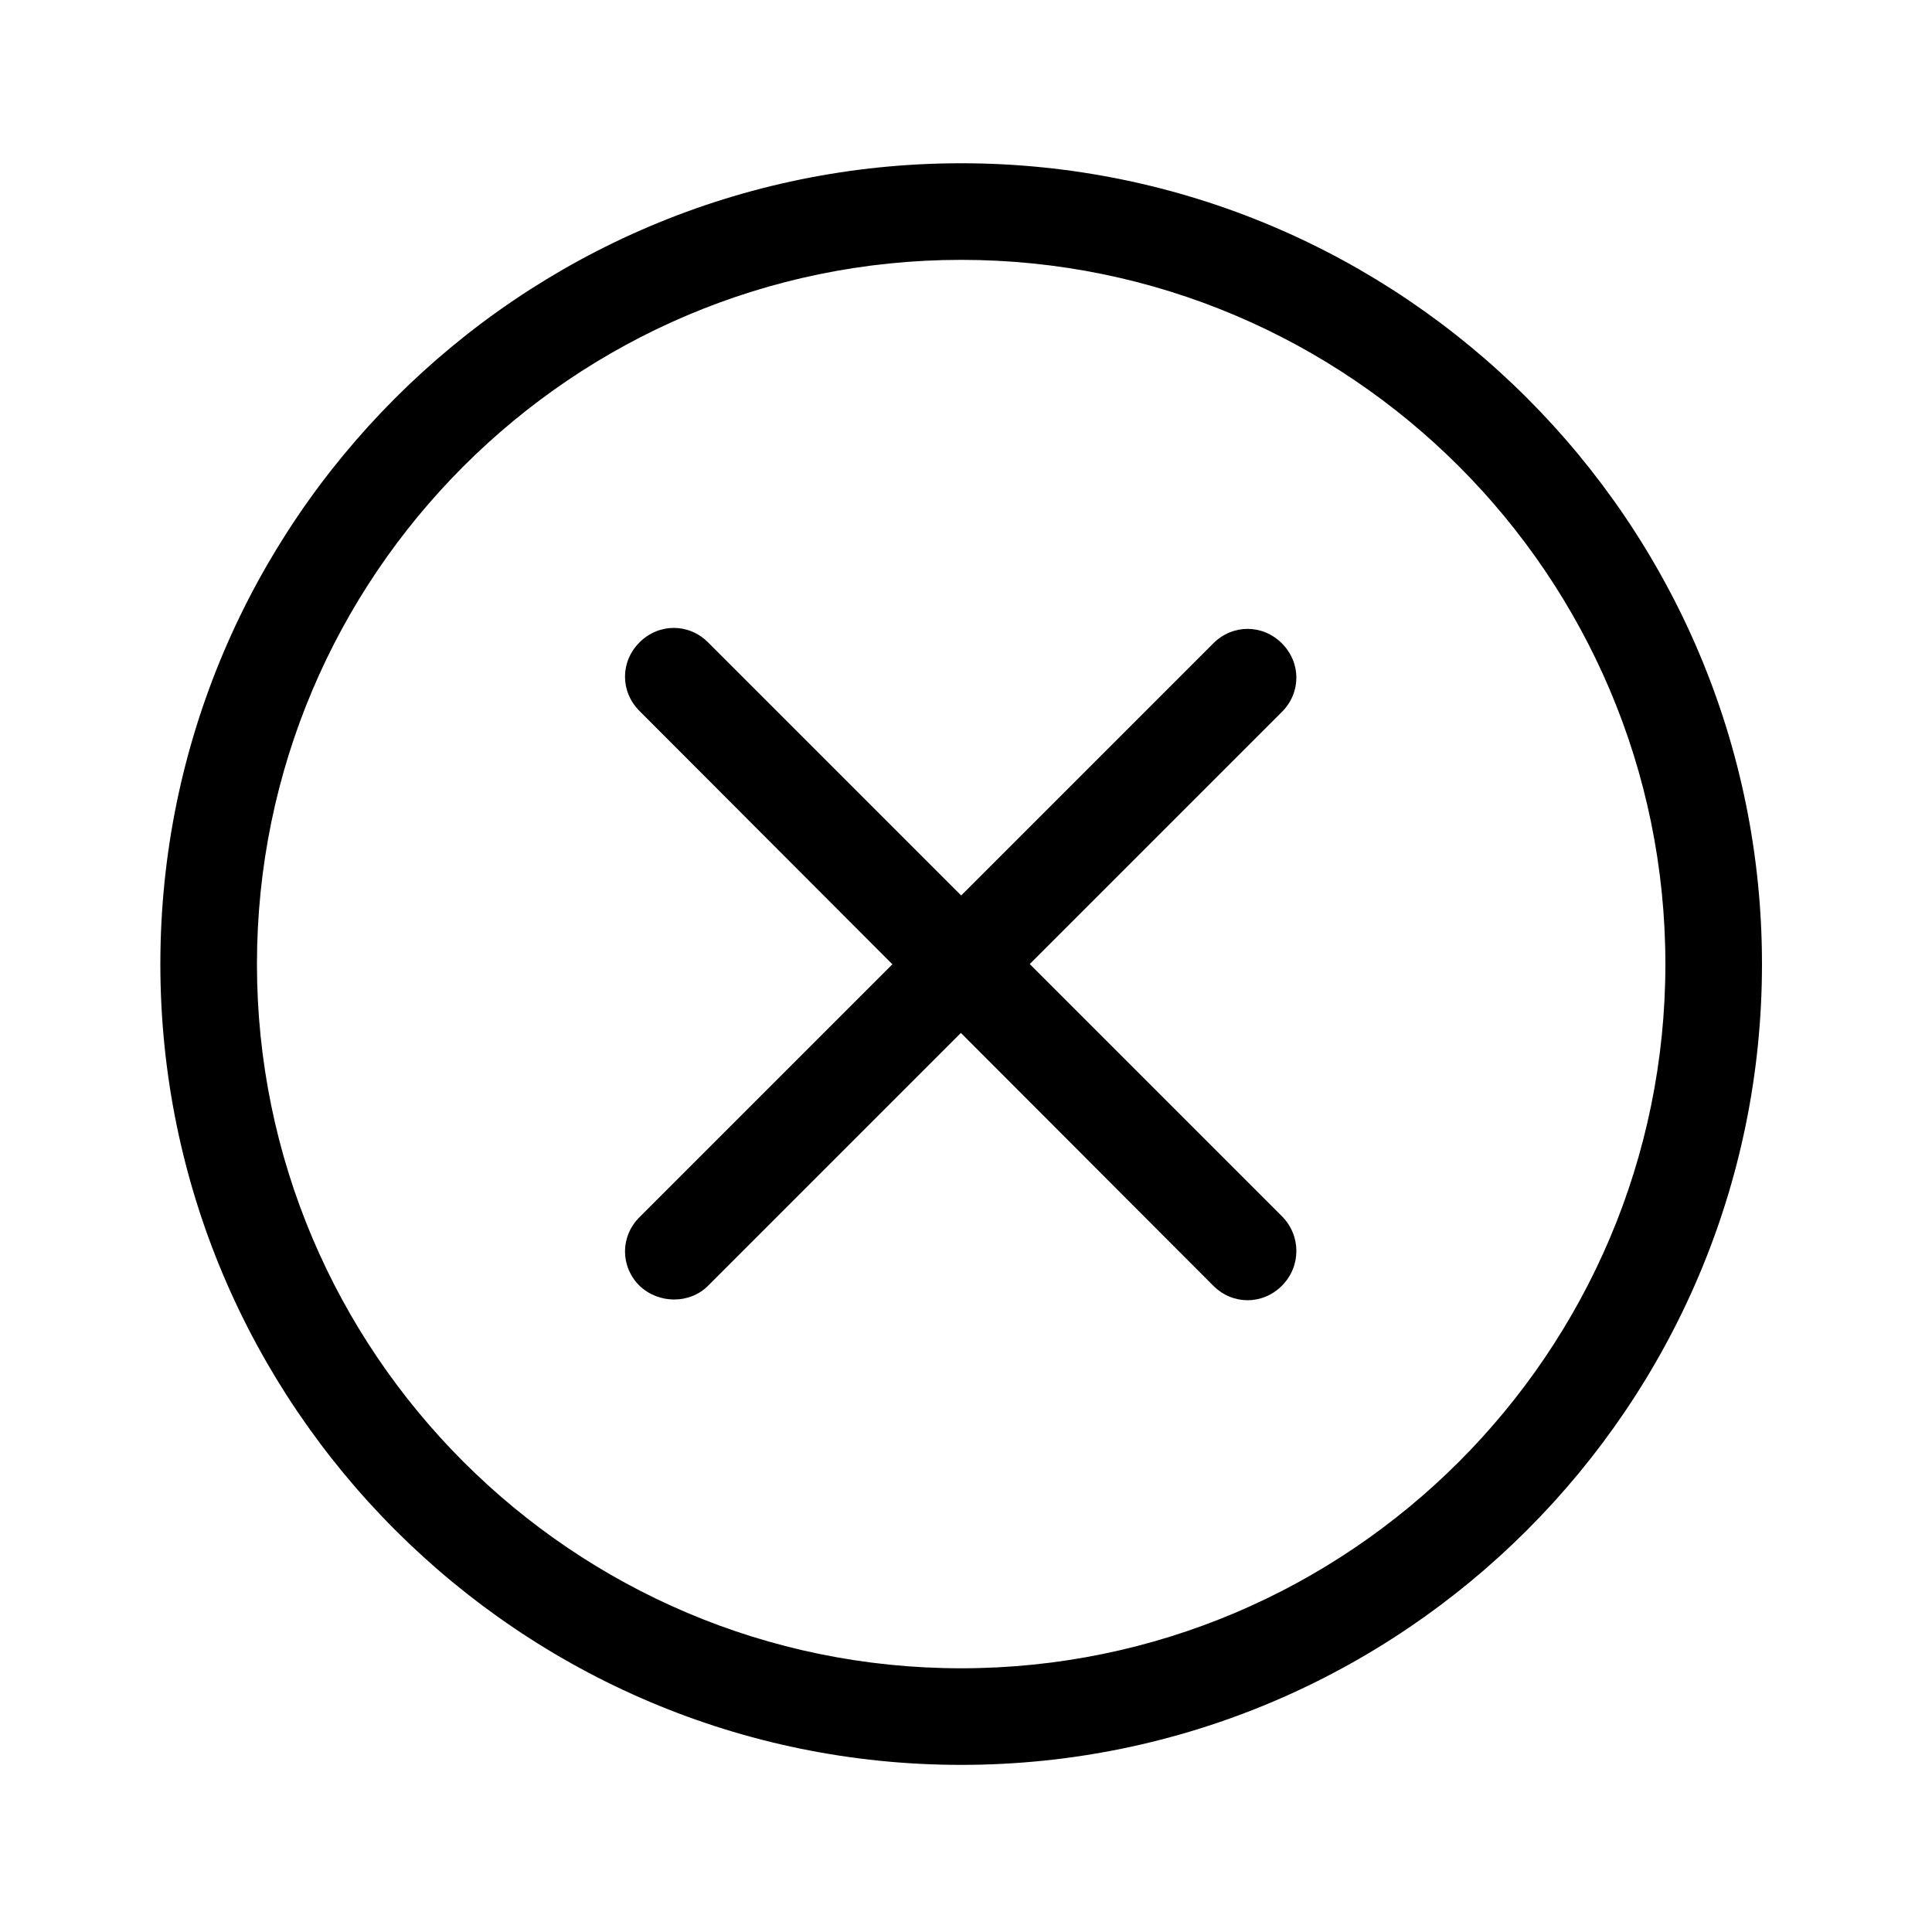 <?xml version="1.0" standalone="no"?><!DOCTYPE svg PUBLIC "-//W3C//DTD SVG 1.1//EN" "http://www.w3.org/Graphics/SVG/1.1/DTD/svg11.dtd"><svg t="1730804914165" class="icon" viewBox="0 0 1024 1024" version="1.1" xmlns="http://www.w3.org/2000/svg" p-id="4279" xmlns:xlink="http://www.w3.org/1999/xlink" width="200" height="200"><path d="M509.44 935.424c-233.984 0-424.448-190.464-424.448-424.448s190.464-424.448 424.448-424.448 424.448 190.464 424.448 424.448-190.464 424.448-424.448 424.448z m0-797.696c-205.824 0-373.248 167.424-373.248 373.248s167.424 373.248 373.248 373.248 373.248-167.424 373.248-373.248-167.424-373.248-373.248-373.248z" fill="#000000" p-id="4280"></path><path d="M338.944 681.472c-10.24-10.24-10.24-26.112 0-36.352l304.128-304.128c10.24-10.24 26.112-10.24 36.352 0s10.24 26.112 0 36.352l-304.128 304.128c-9.728 9.728-26.112 9.728-36.352 0z" fill="#000000" p-id="4281"></path><path d="M679.424 681.472c-10.24 10.24-26.112 10.24-36.352 0L338.944 376.832c-10.24-10.24-10.24-26.112 0-36.352s26.112-10.24 36.352 0l304.128 304.128c10.24 10.24 10.24 26.624 0 36.864z" fill="#000000" p-id="4282"></path></svg>